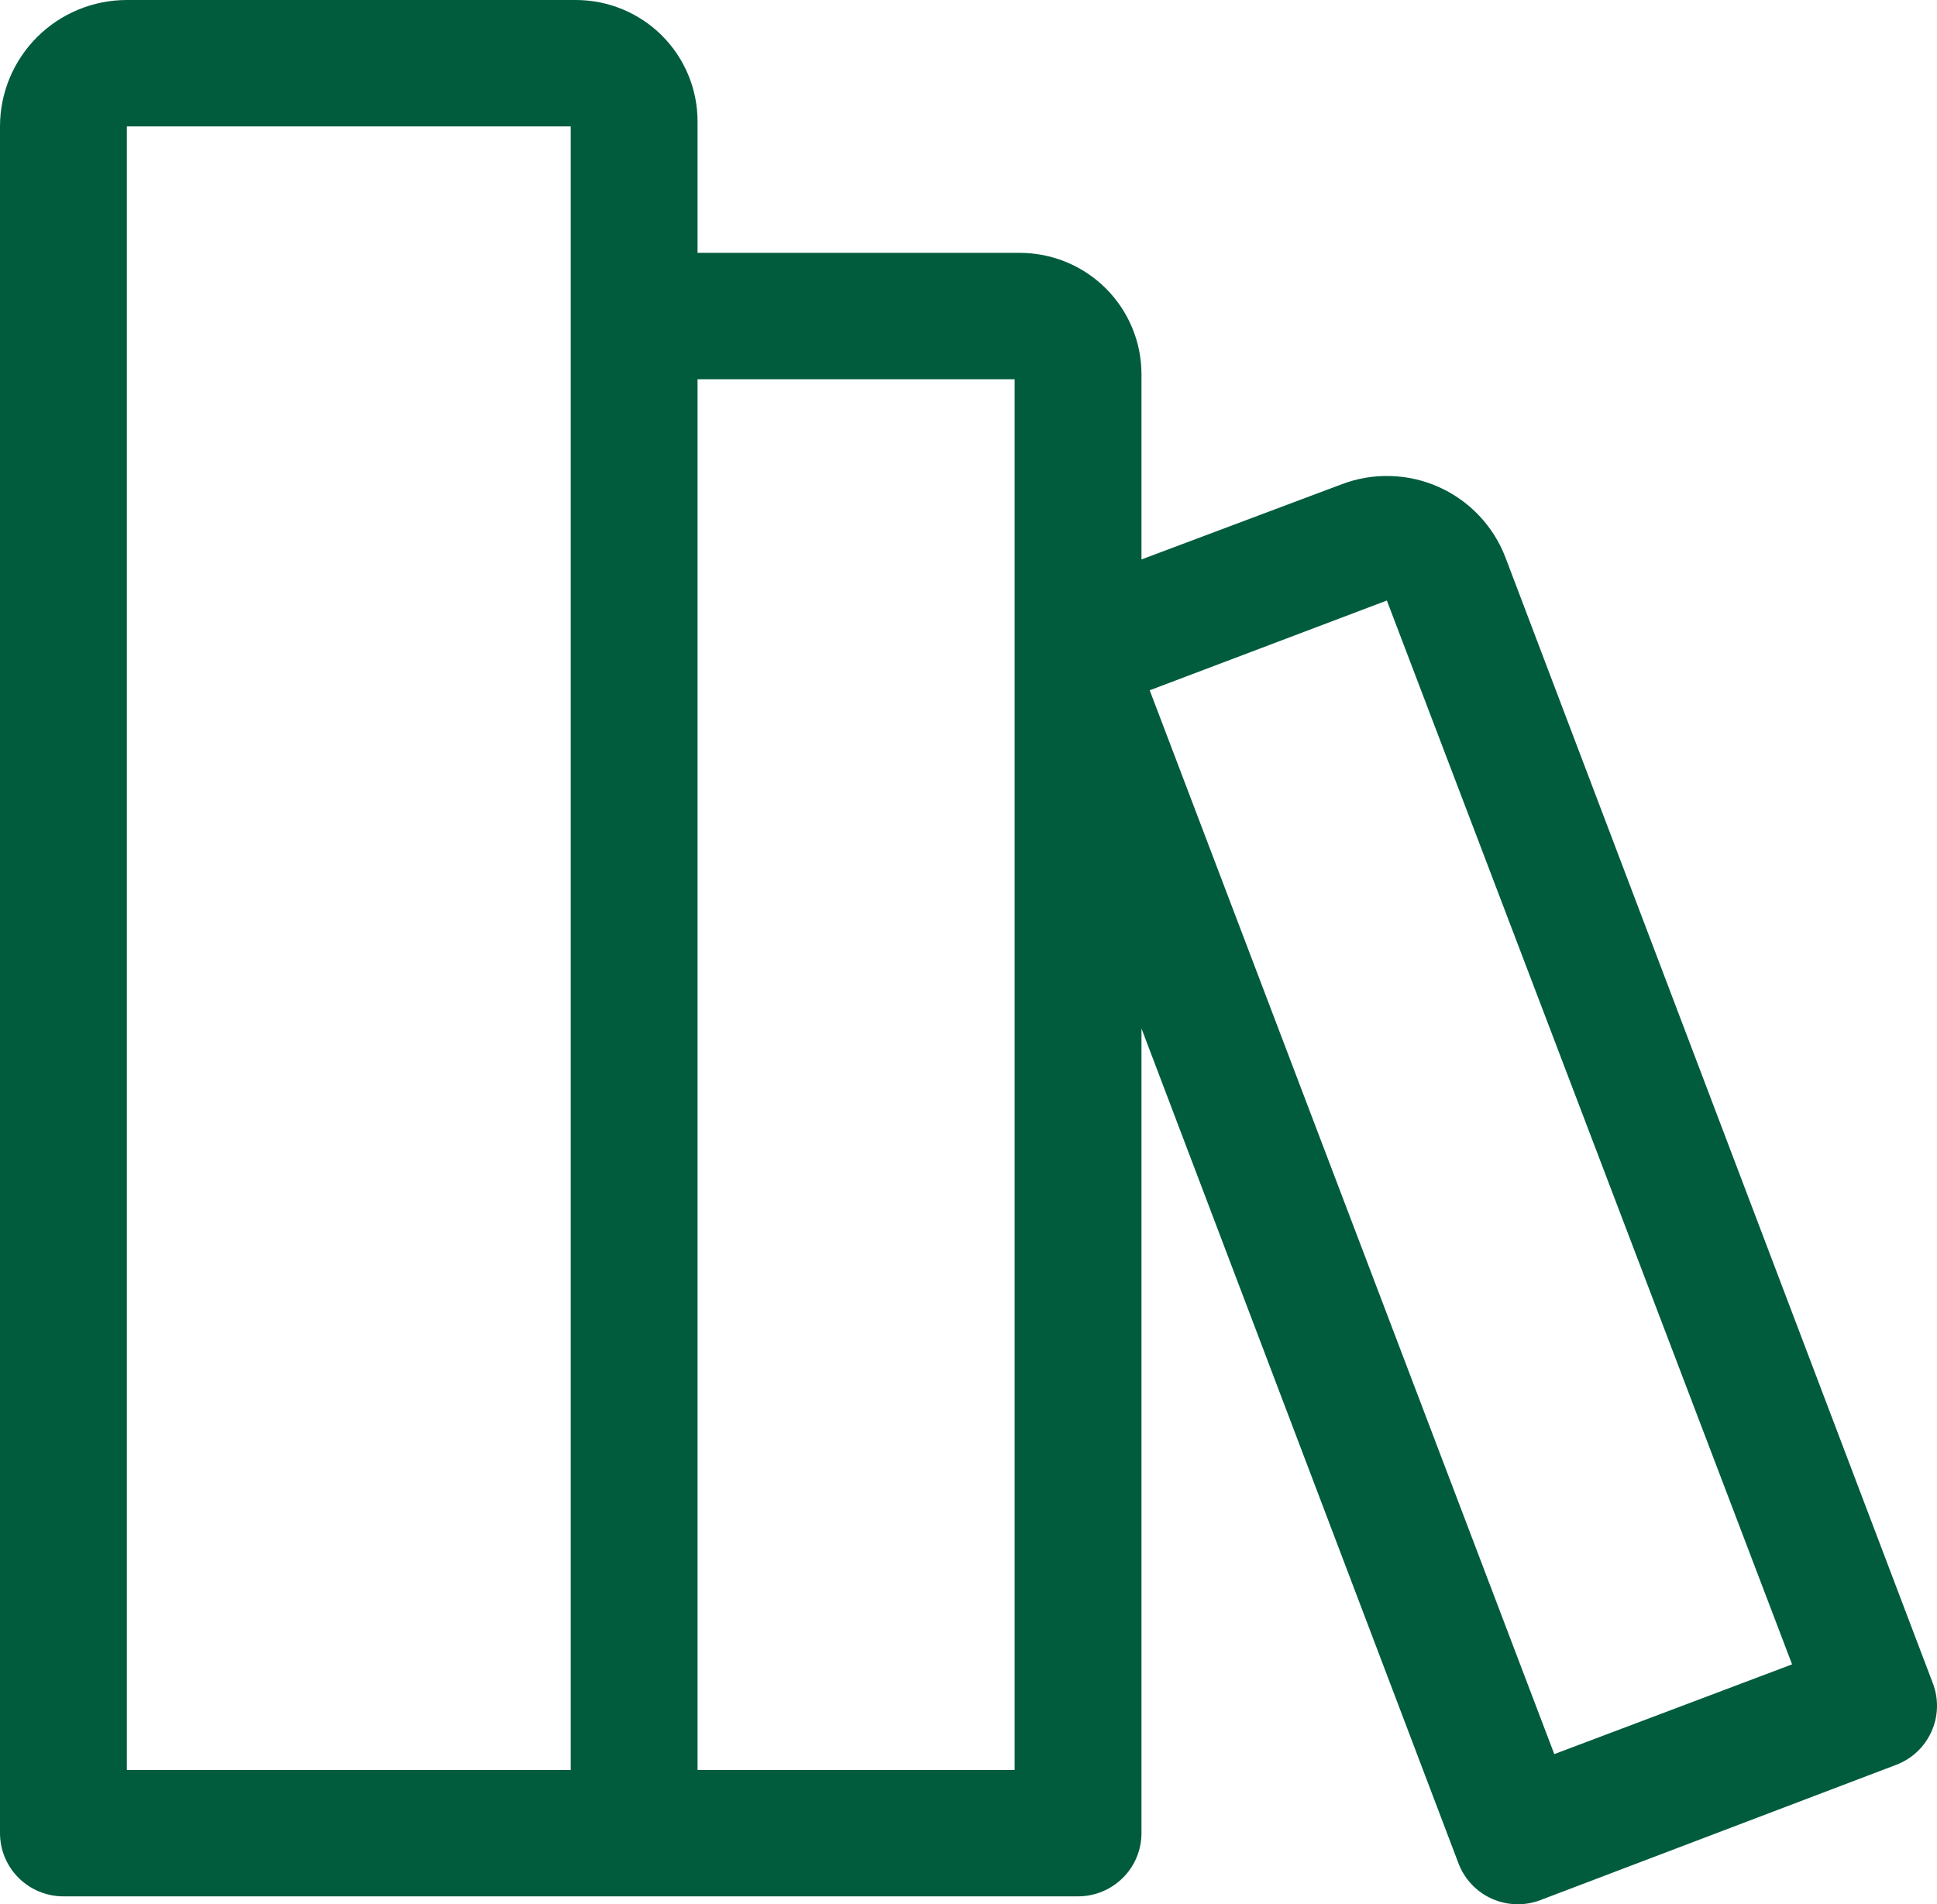 <svg width="60" height="59" viewBox="0 0 60 59" fill="none" xmlns="http://www.w3.org/2000/svg">
<path d="M59.872 52.155L46.633 17.274C46.45 16.793 46.173 16.353 45.819 15.978C45.466 15.604 45.041 15.302 44.571 15.091C44.1 14.88 43.592 14.764 43.077 14.749C42.561 14.733 42.047 14.819 41.565 15.002L35.358 17.333V11.594C35.358 10.597 34.96 9.641 34.253 8.935C33.546 8.23 32.586 7.834 31.586 7.834H21.607V3.76C21.607 2.763 21.21 1.807 20.503 1.101C19.795 0.396 18.836 0 17.836 0H3.929C2.887 0 1.887 0.413 1.151 1.147C0.414 1.882 0 2.878 0 3.917V56.796C0 57.316 0.207 57.814 0.575 58.181C0.944 58.548 1.443 58.755 1.964 58.755H33.393C33.914 58.755 34.414 58.548 34.782 58.181C35.151 57.814 35.358 57.316 35.358 56.796V31.865L45.179 57.736C45.271 57.977 45.409 58.197 45.586 58.384C45.763 58.572 45.975 58.722 46.21 58.828C46.445 58.933 46.699 58.992 46.957 58.999C47.215 59.007 47.472 58.964 47.713 58.872L58.733 54.681C58.974 54.59 59.195 54.452 59.383 54.276C59.57 54.099 59.721 53.888 59.827 53.653C59.933 53.419 59.992 53.166 59.999 52.908C60.007 52.651 59.964 52.395 59.872 52.155ZM17.679 11.418V54.838H3.929V3.917H17.679V11.418ZM31.429 54.838H21.607V11.751H31.429V54.838ZM48.145 54.348L35.613 21.387L42.959 18.606L55.511 51.567L48.145 54.348Z" fill="#005C3D"/>
</svg>
